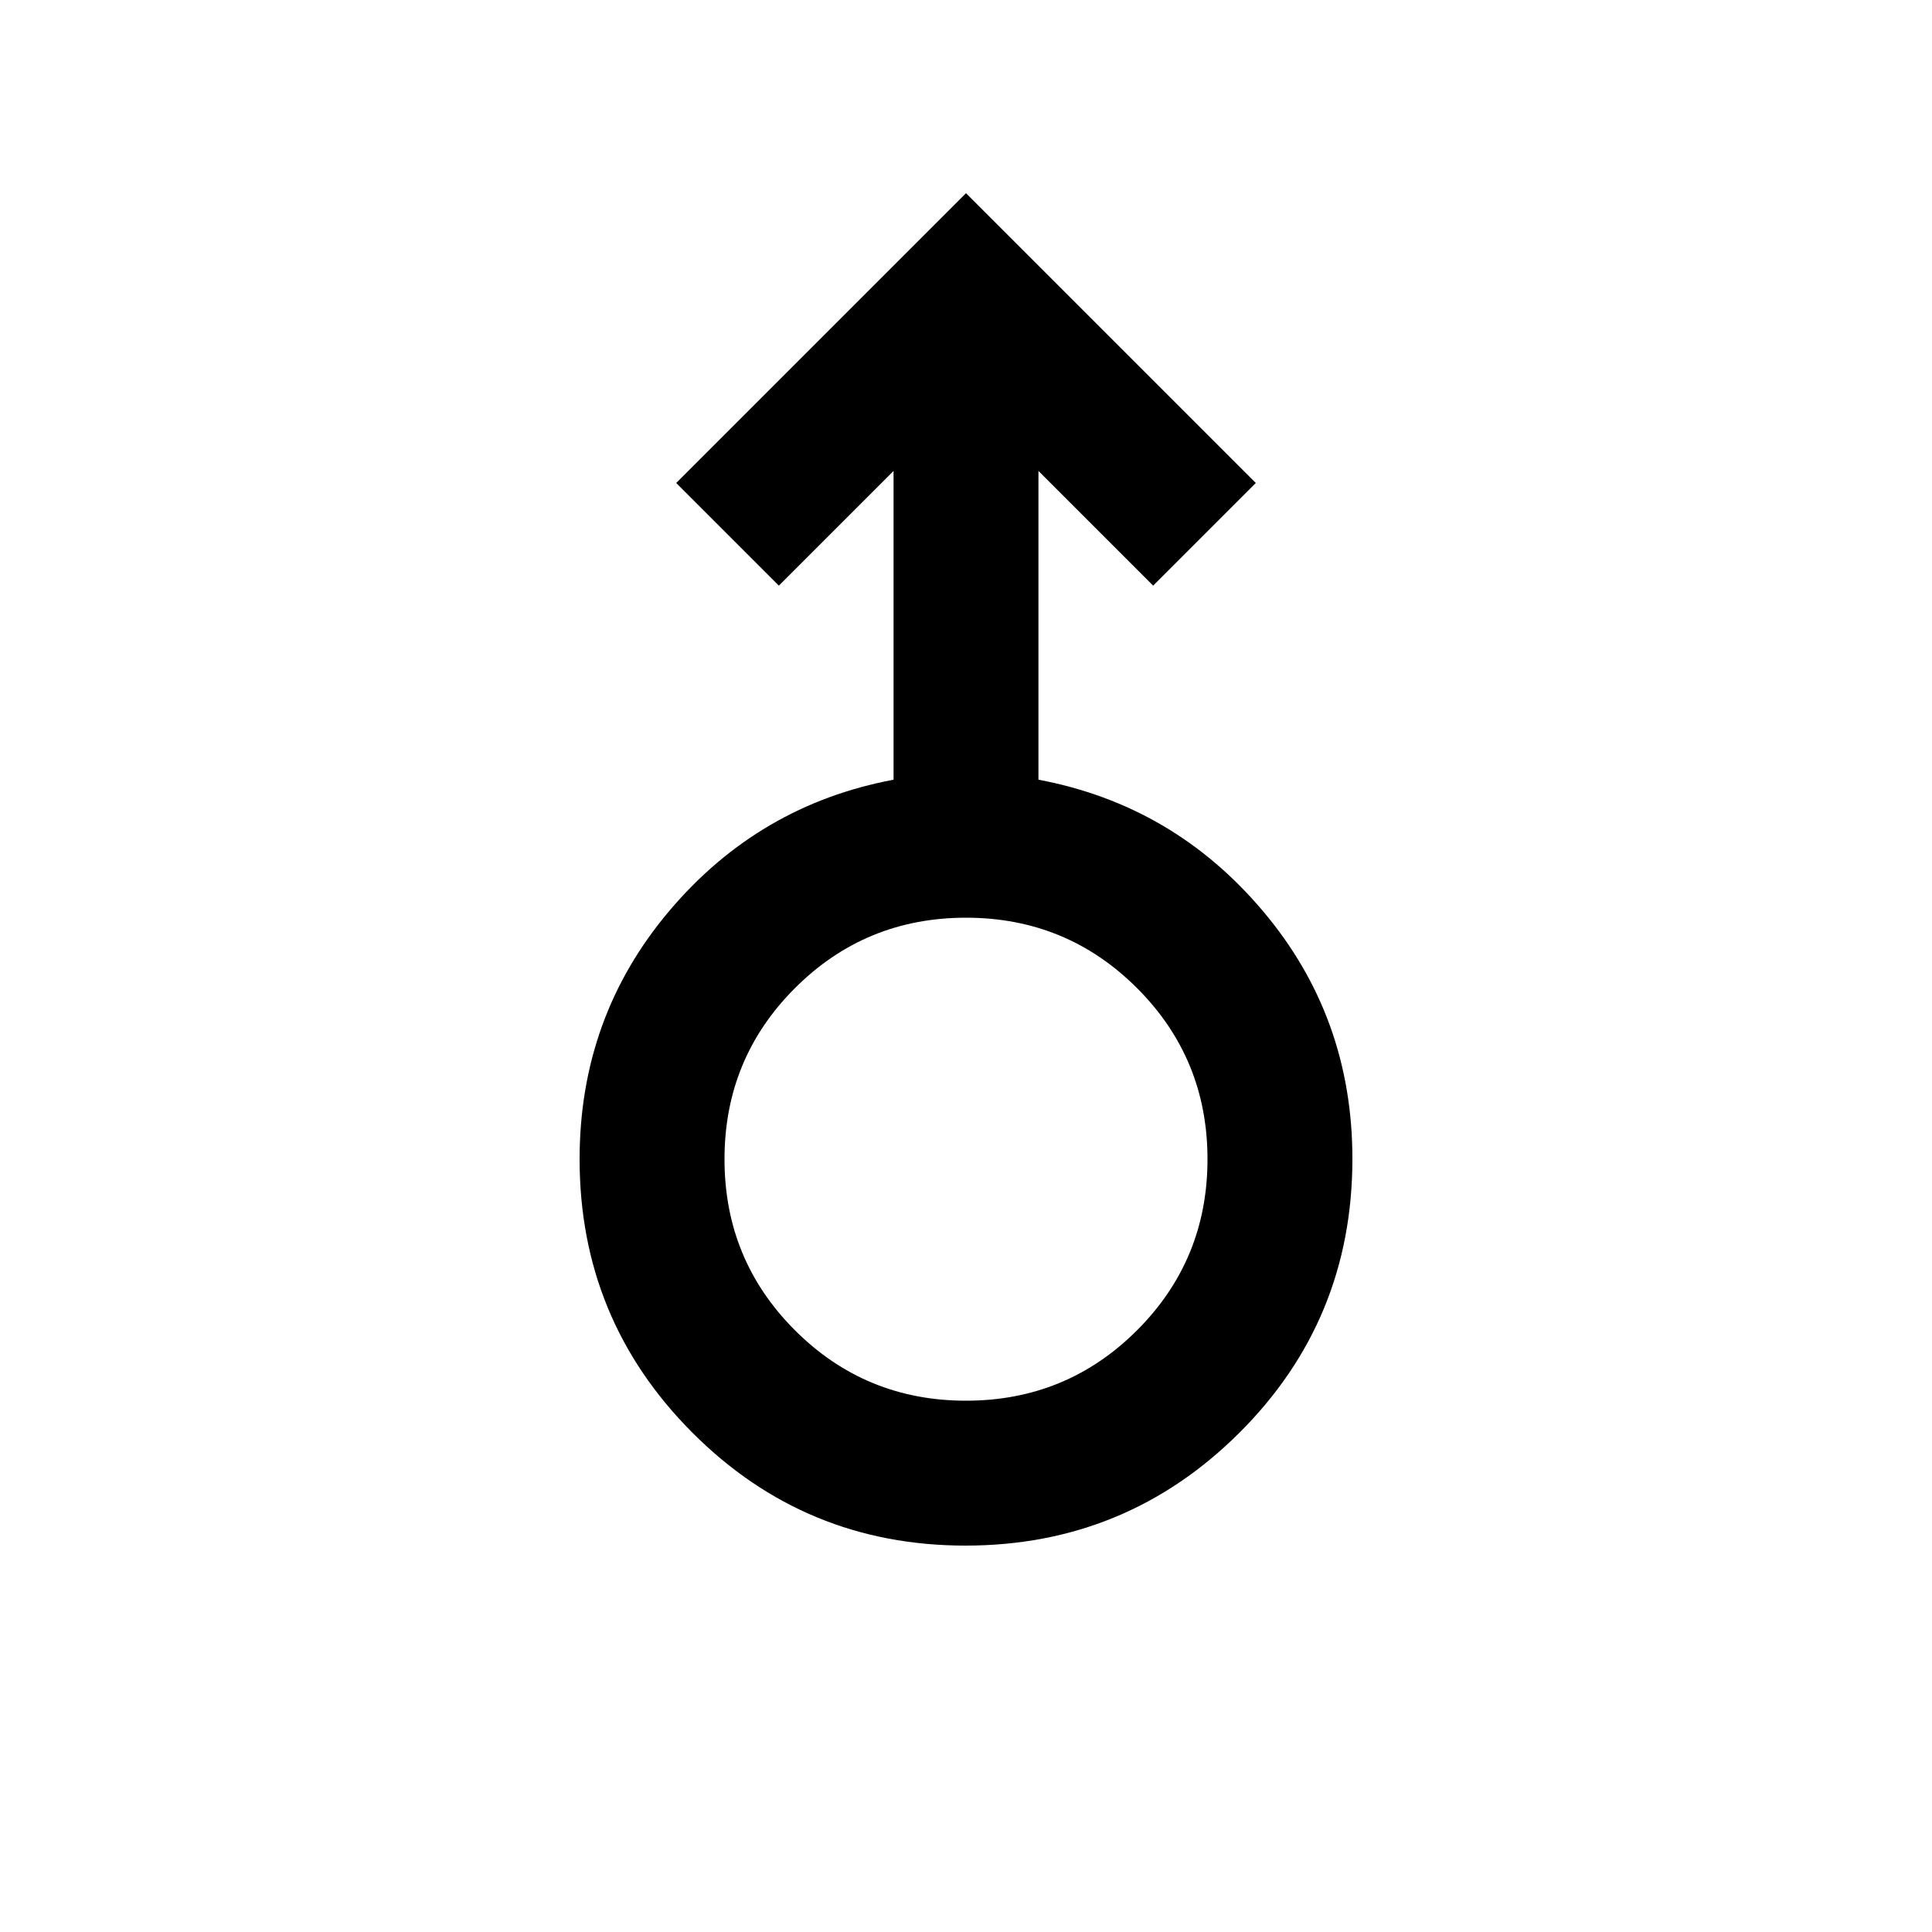 <svg xmlns="http://www.w3.org/2000/svg" height="20" viewBox="0 -960 960 960" width="20"><path d="M479.774-192Q400-192 344-248.16T288-384q0-70.593 44.5-123.297Q377-560 444-572.562V-726l-57 57-51-51 144-144 144 144-51 51-57-57v153.438Q583-560 627.5-507.351t44.5 123.17Q672-304 615.774-248q-56.226 56-136 56Zm.226-72q50 0 85-35t35-85q0-50-35-85t-85-35q-50 0-85 35t-35 85q0 50 35 85t85 35Zm0-120Z"/></svg>